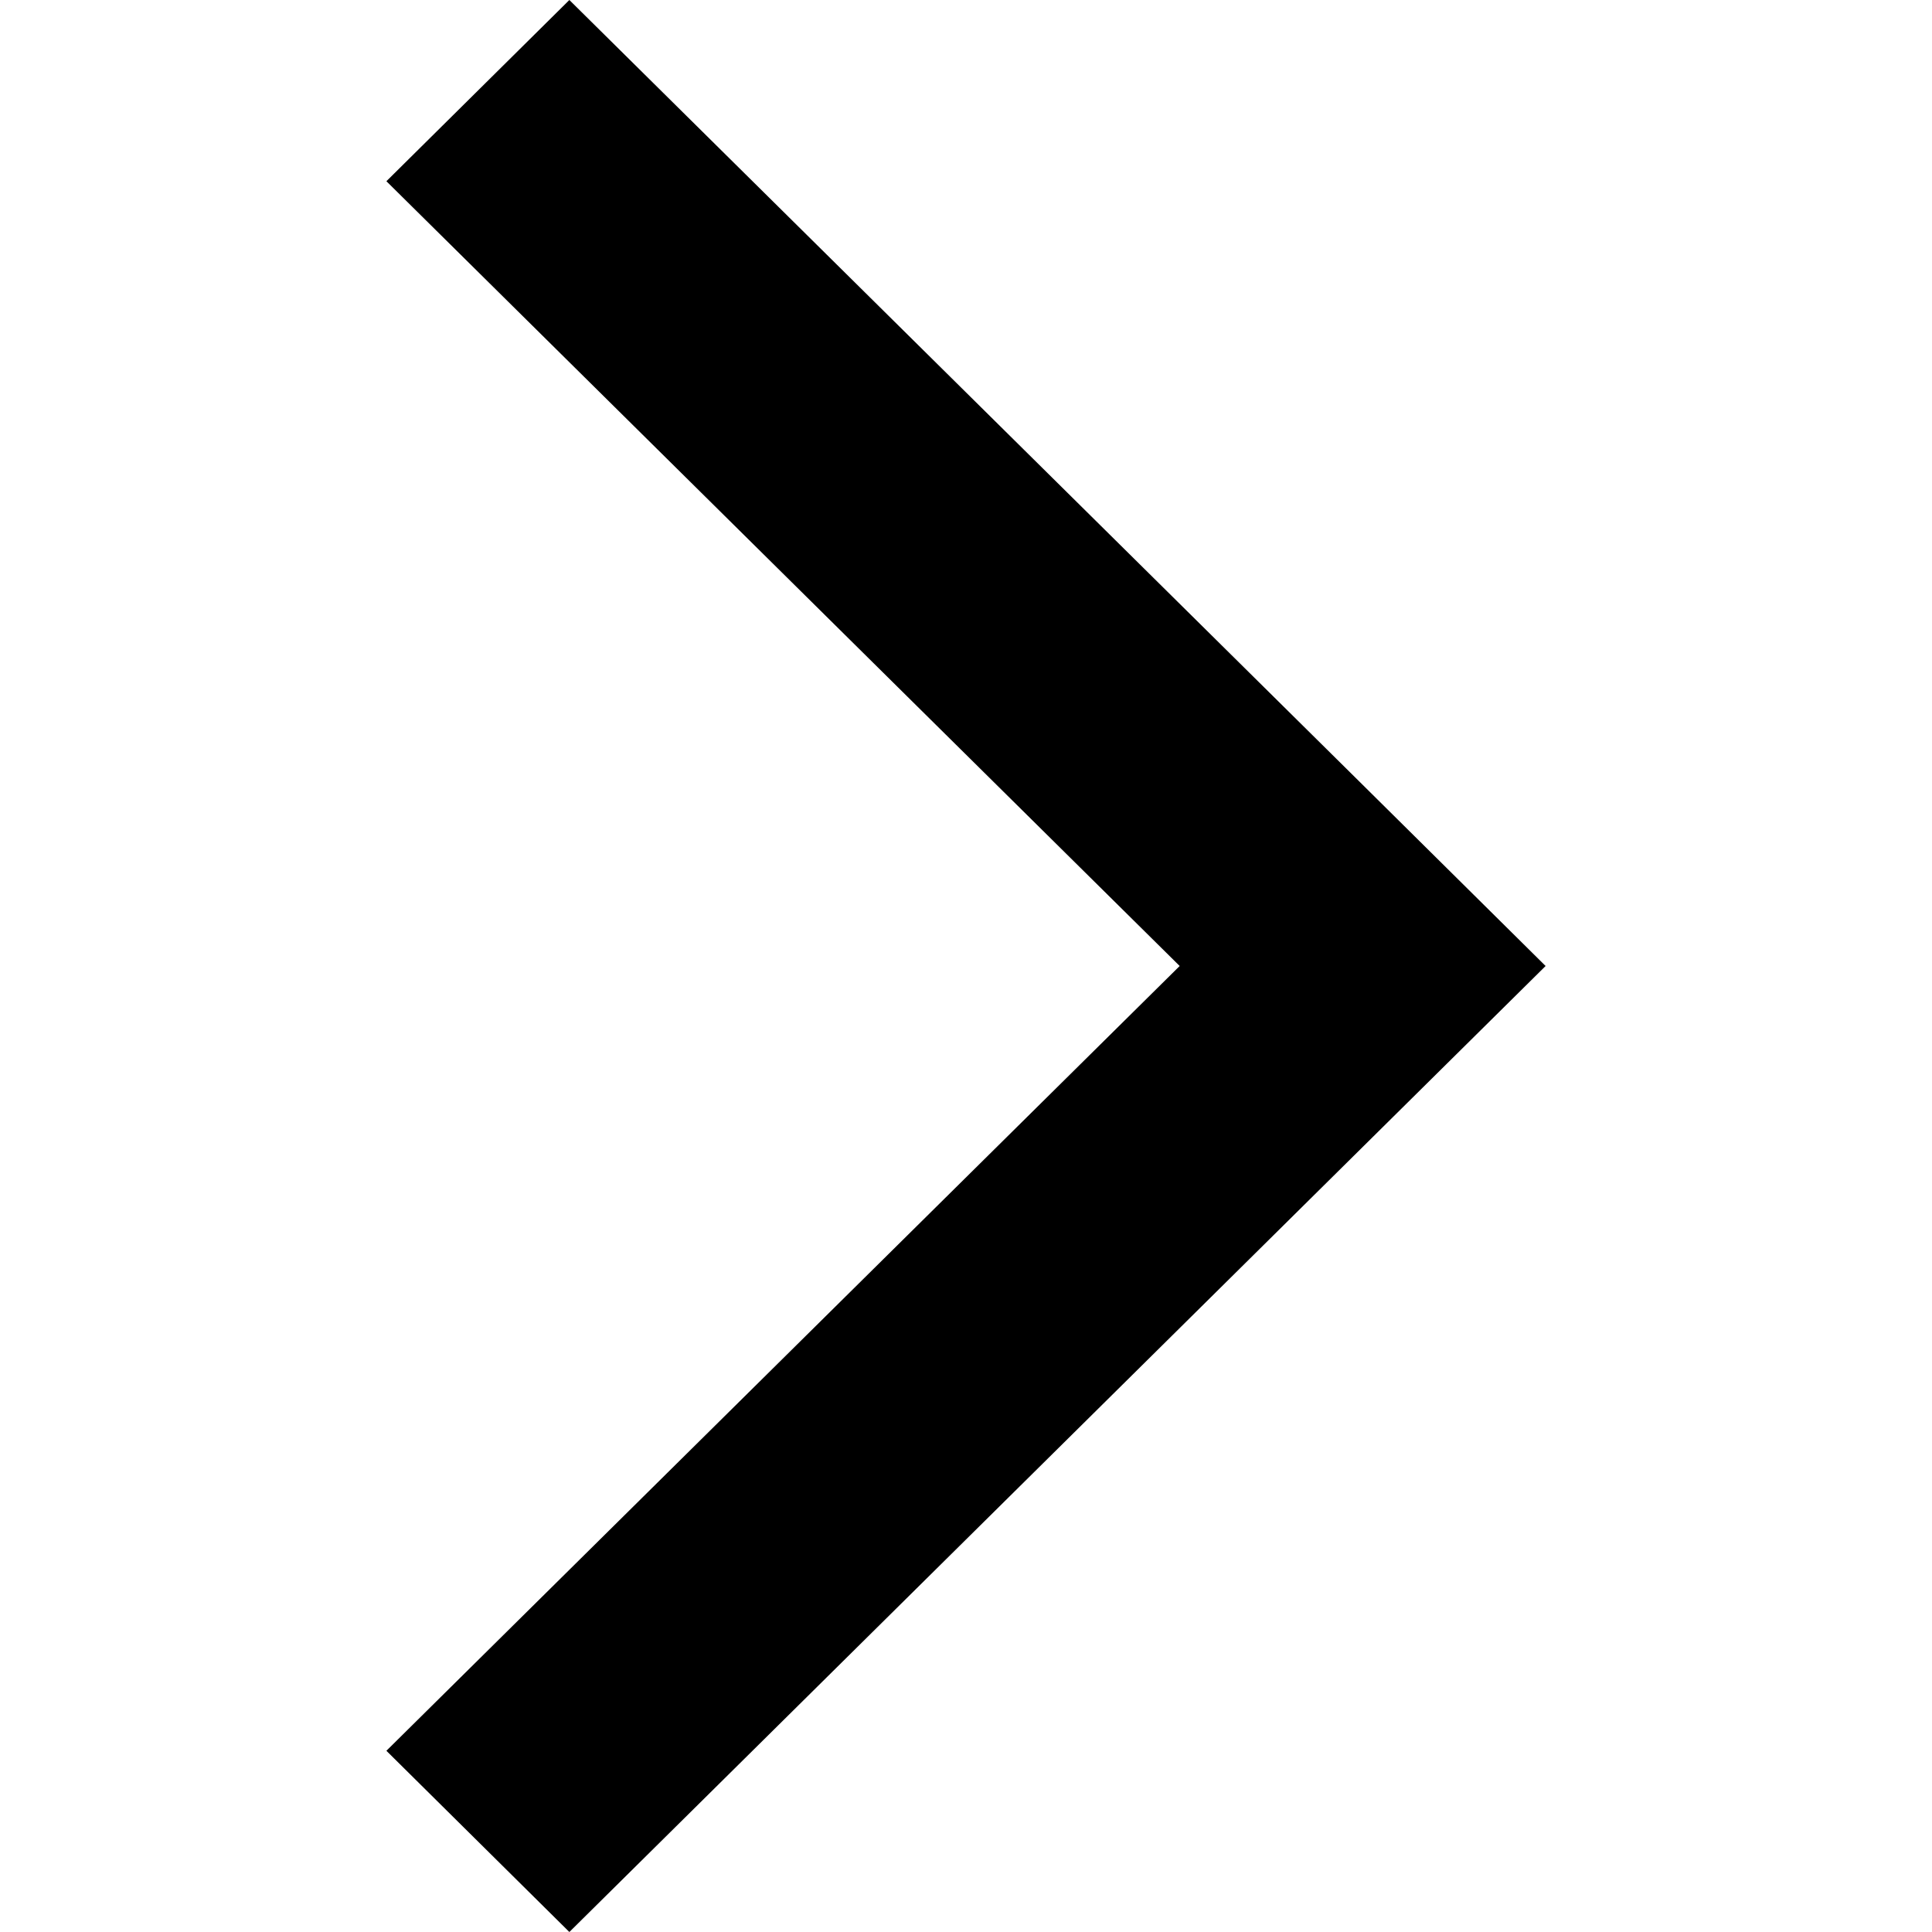 <?xml version="1.0" standalone="no"?><!DOCTYPE svg PUBLIC "-//W3C//DTD SVG 1.1//EN" "http://www.w3.org/Graphics/SVG/1.1/DTD/svg11.dtd"><svg class="icon" width="16px" height="16.00px" viewBox="0 0 1024 1024" version="1.1" xmlns="http://www.w3.org/2000/svg"><path d="M204.8 96.051L625.254 512 204.8 927.949 301.773 1024 819.2 512l-96.973-96.051L301.773 0z" /></svg>